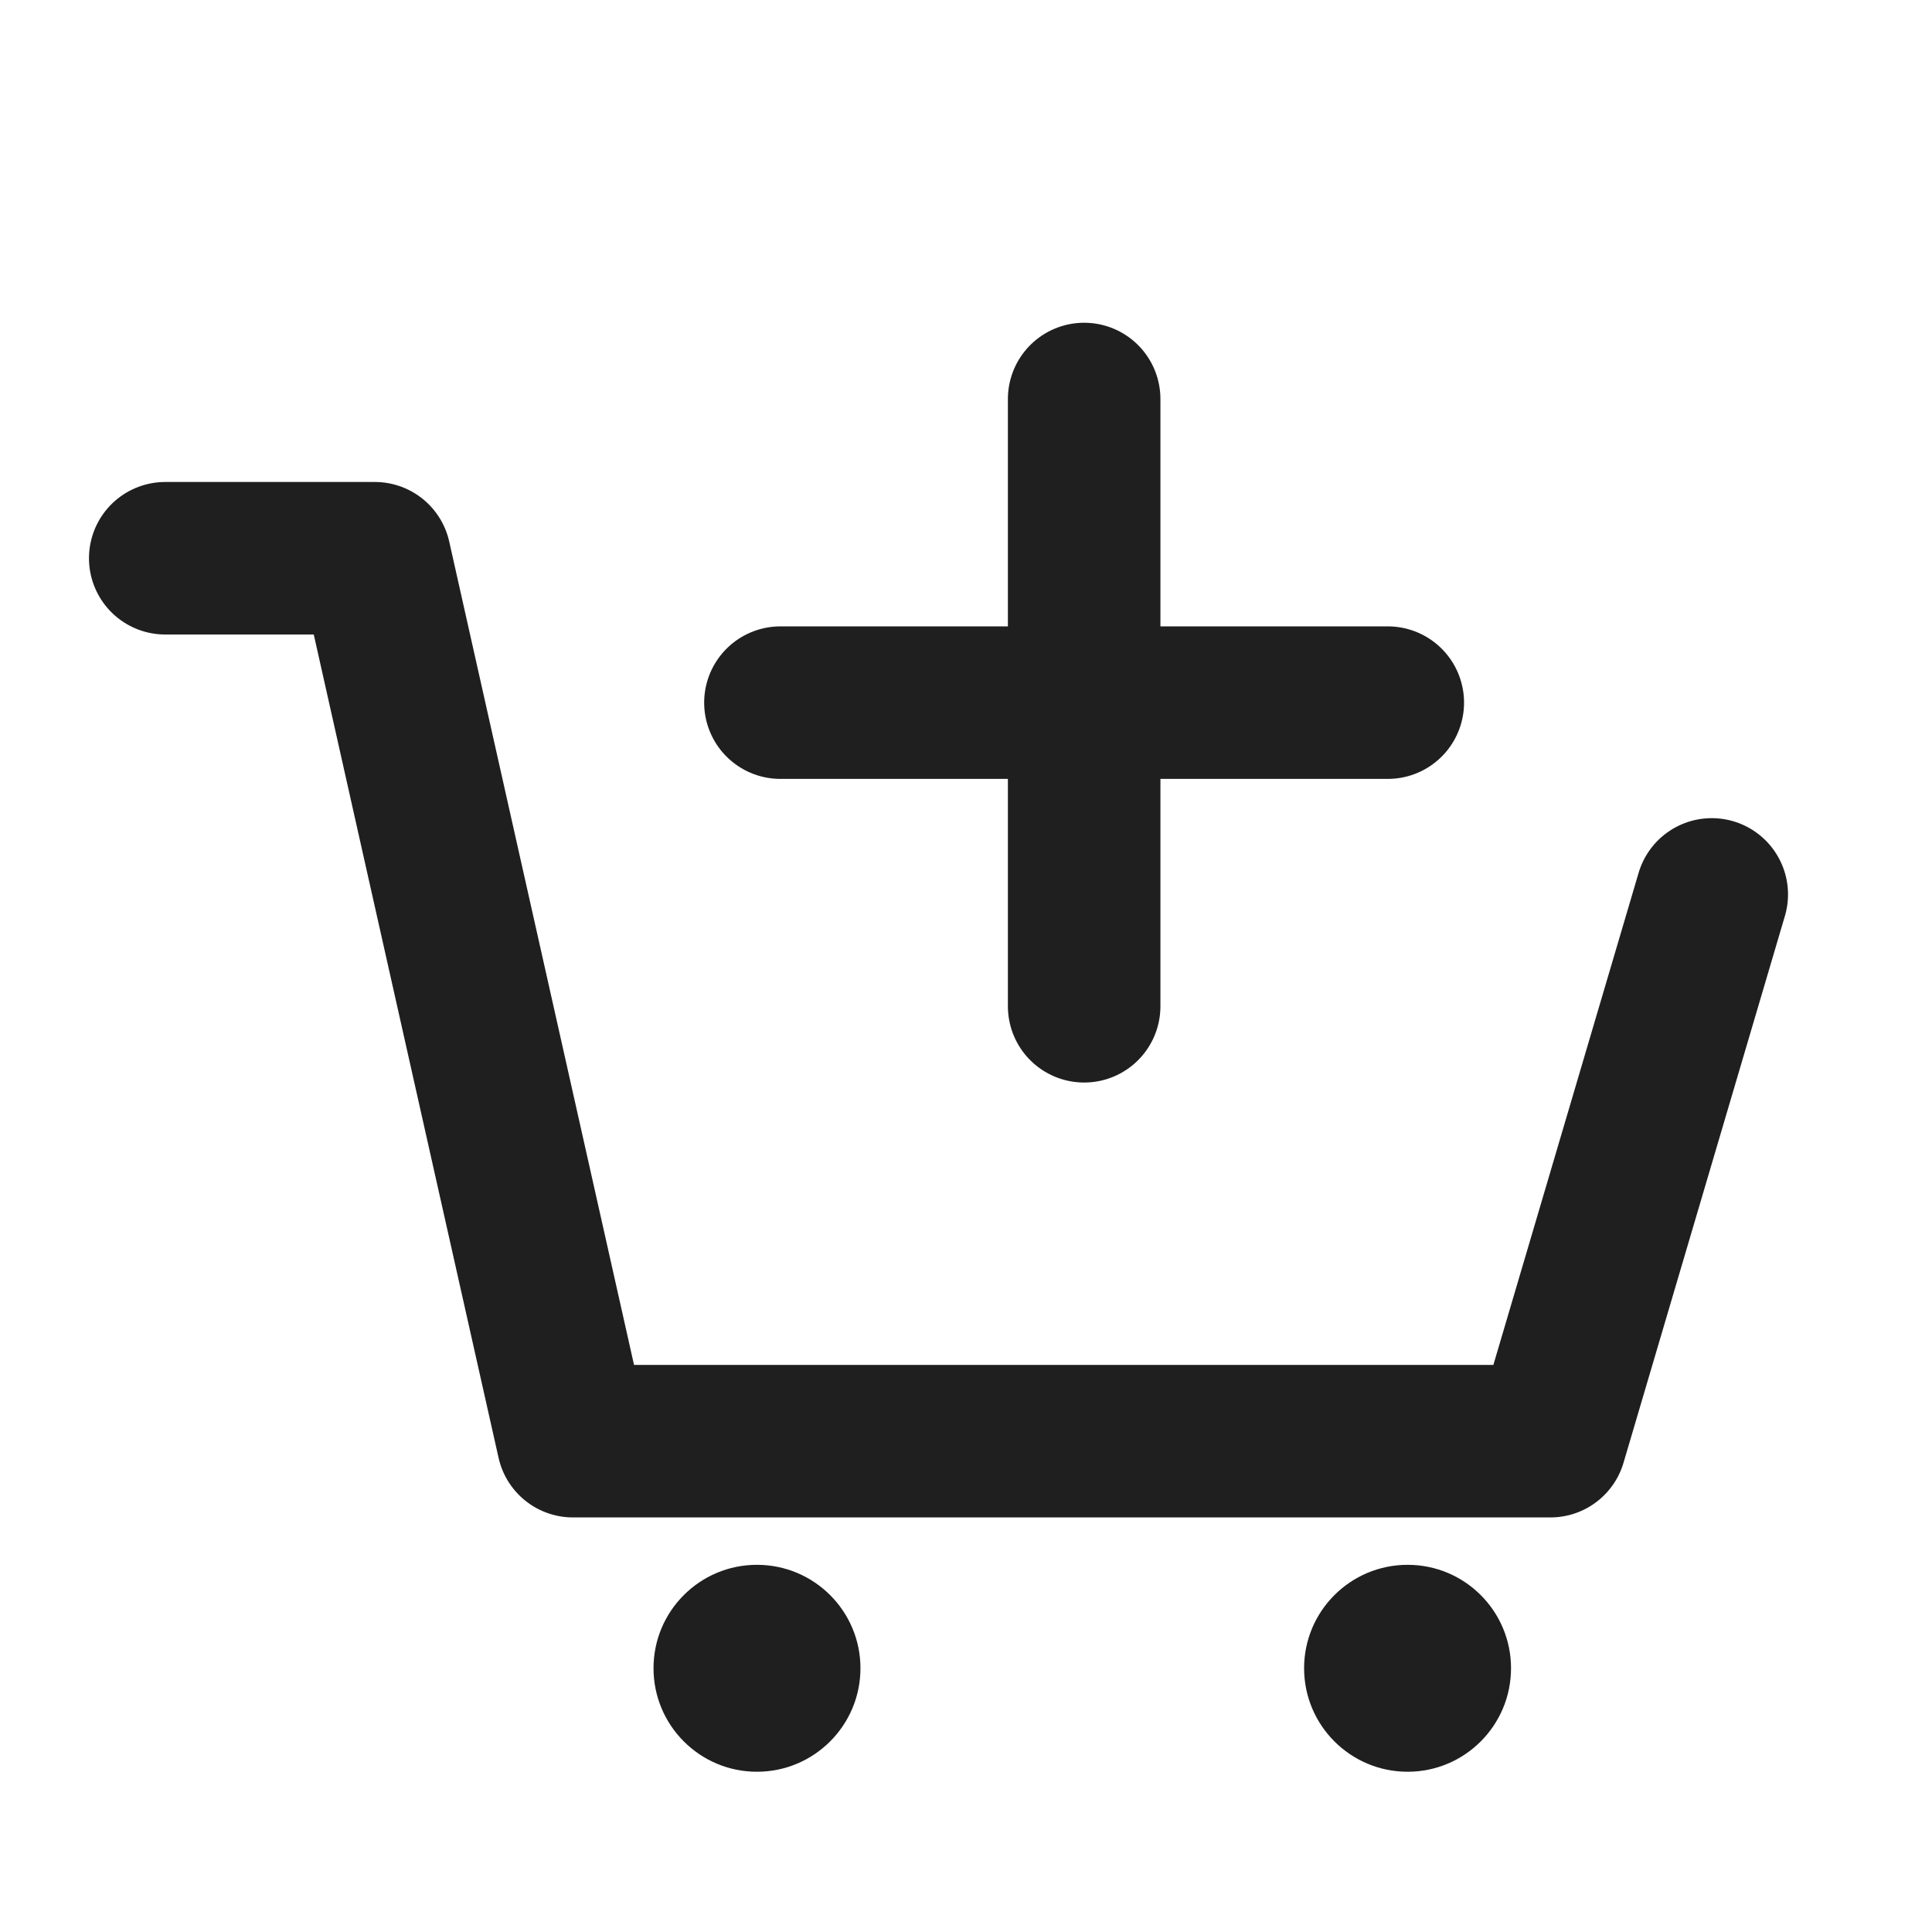 <svg width="19" height="19" viewBox="0 0 19 19" fill="none" xmlns="http://www.w3.org/2000/svg">
<g clip-path="url(#clip0_5478_3826)">
<path d="M1.625 5.49H3.686L4.303 8.24L5.635 14.173H15.247L16.834 8.796" stroke="#1F1F1F" stroke-width="1.5" stroke-linecap="round" stroke-linejoin="round"/>
<path d="M7.444 17.424C8.006 17.424 8.462 16.968 8.462 16.406C8.462 15.844 8.006 15.389 7.444 15.389C6.882 15.389 6.427 15.844 6.427 16.406C6.427 16.968 6.882 17.424 7.444 17.424Z" fill="#1F1F1F"/>
<path d="M13.843 17.424C14.405 17.424 14.86 16.968 14.86 16.406C14.86 15.844 14.405 15.389 13.843 15.389C13.281 15.389 12.825 15.844 12.825 16.406C12.825 16.968 13.281 17.424 13.843 17.424Z" fill="#1F1F1F"/>
<path d="M10.662 3.924V9.896" stroke="#1F1F1F" stroke-width="1.5" stroke-linecap="round"/>
<path d="M13.648 6.91H7.675" stroke="#1F1F1F" stroke-width="1.5" stroke-linecap="round"/>
</g>
<defs>
<clipPath id="clip0_5478_3826">
<rect width="18" height="18" fill="white" transform="translate(0.5 0.924)"/>
</clipPath>
</defs>
</svg>
